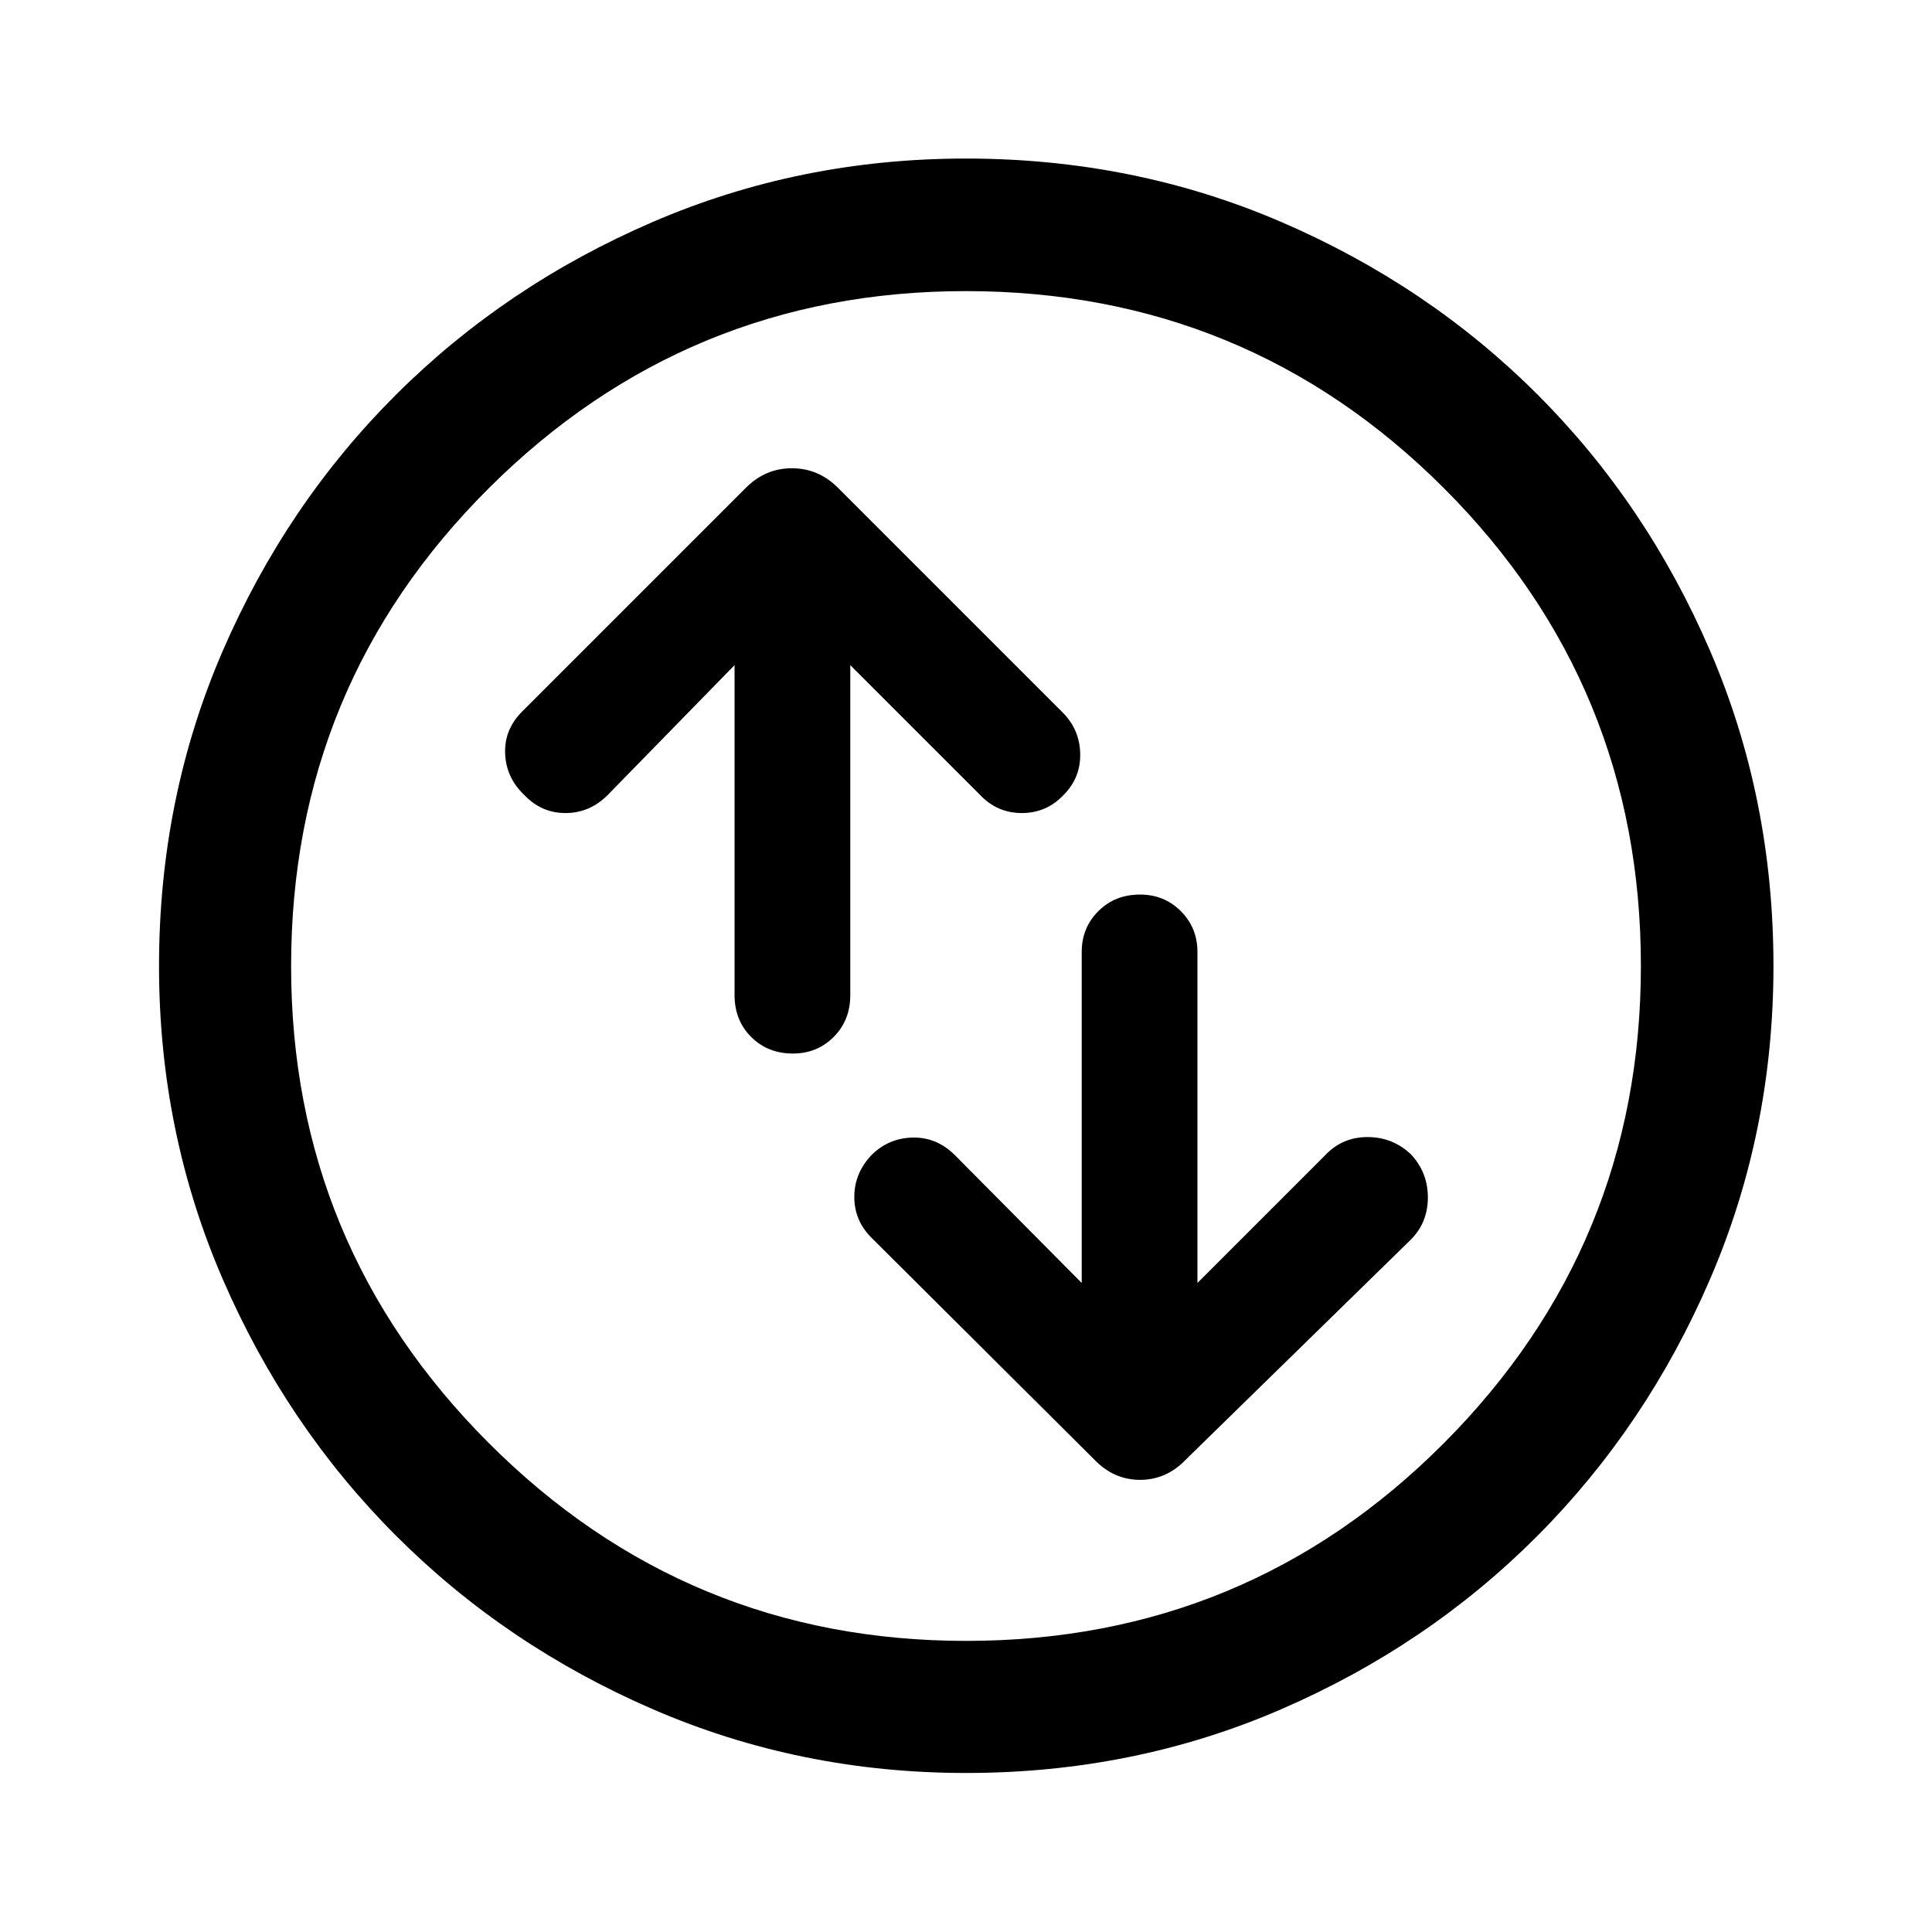 <svg xmlns="http://www.w3.org/2000/svg" height="48" viewBox="0 -960 960 960" width="48"><path d="M365-629.5v164q0 12.5 8.25 20.75T394-436.5q12 0 20.25-8.25t8.25-20.75v-164L487-565q8.5 9 20.75 9t20.75-9q8.5-8.5 8.25-20.5T528-606L416.37-717.63q-9.71-9.7-22.88-9.7-13.16 0-22.86 9.7L259.5-606.5q-9 9-8.5 21t9.5 20.5q8.5 9 20.5 9t21-9l63-64.5Zm172.5 307-63-63.5q-9-9-21-8.75T433-386q-8.5 9-8.5 20.75T433-345l110.63 110.13q9.71 10.2 22.88 10.2 13.16 0 22.86-10.2L701-344q8.5-8.5 8.5-21t-8.5-21.5q-9-8.5-21.5-8.5t-21 9L595-322.5V-487q0-12-8.25-20.25t-20.25-8.25q-12.5 0-20.75 8.25T537.5-487v164.5ZM480.03-79.02q-82.46 0-155.54-31.63-73.07-31.63-127.64-86.2-54.57-54.57-86.2-127.61-31.63-73.04-31.63-155.51 0-83.46 31.63-156.54 31.63-73.07 86.16-127.4 54.53-54.34 127.59-85.82 73.06-31.49 155.55-31.49 83.48 0 156.59 31.47 73.1 31.47 127.41 85.77 54.32 54.3 85.79 127.38 31.48 73.08 31.48 156.6 0 82.5-31.49 155.57-31.48 73.07-85.82 127.61-54.33 54.54-127.37 86.17-73.04 31.63-156.51 31.63Zm-.03-65.63q139.54 0 237.45-98.25 97.9-98.26 97.9-237.1 0-139.54-97.9-237.45-97.91-97.9-237.57-97.9-138.66 0-236.95 97.9-98.28 97.91-98.28 237.57 0 138.66 98.25 236.95 98.26 98.28 237.1 98.28ZM480-480Z"/></svg>